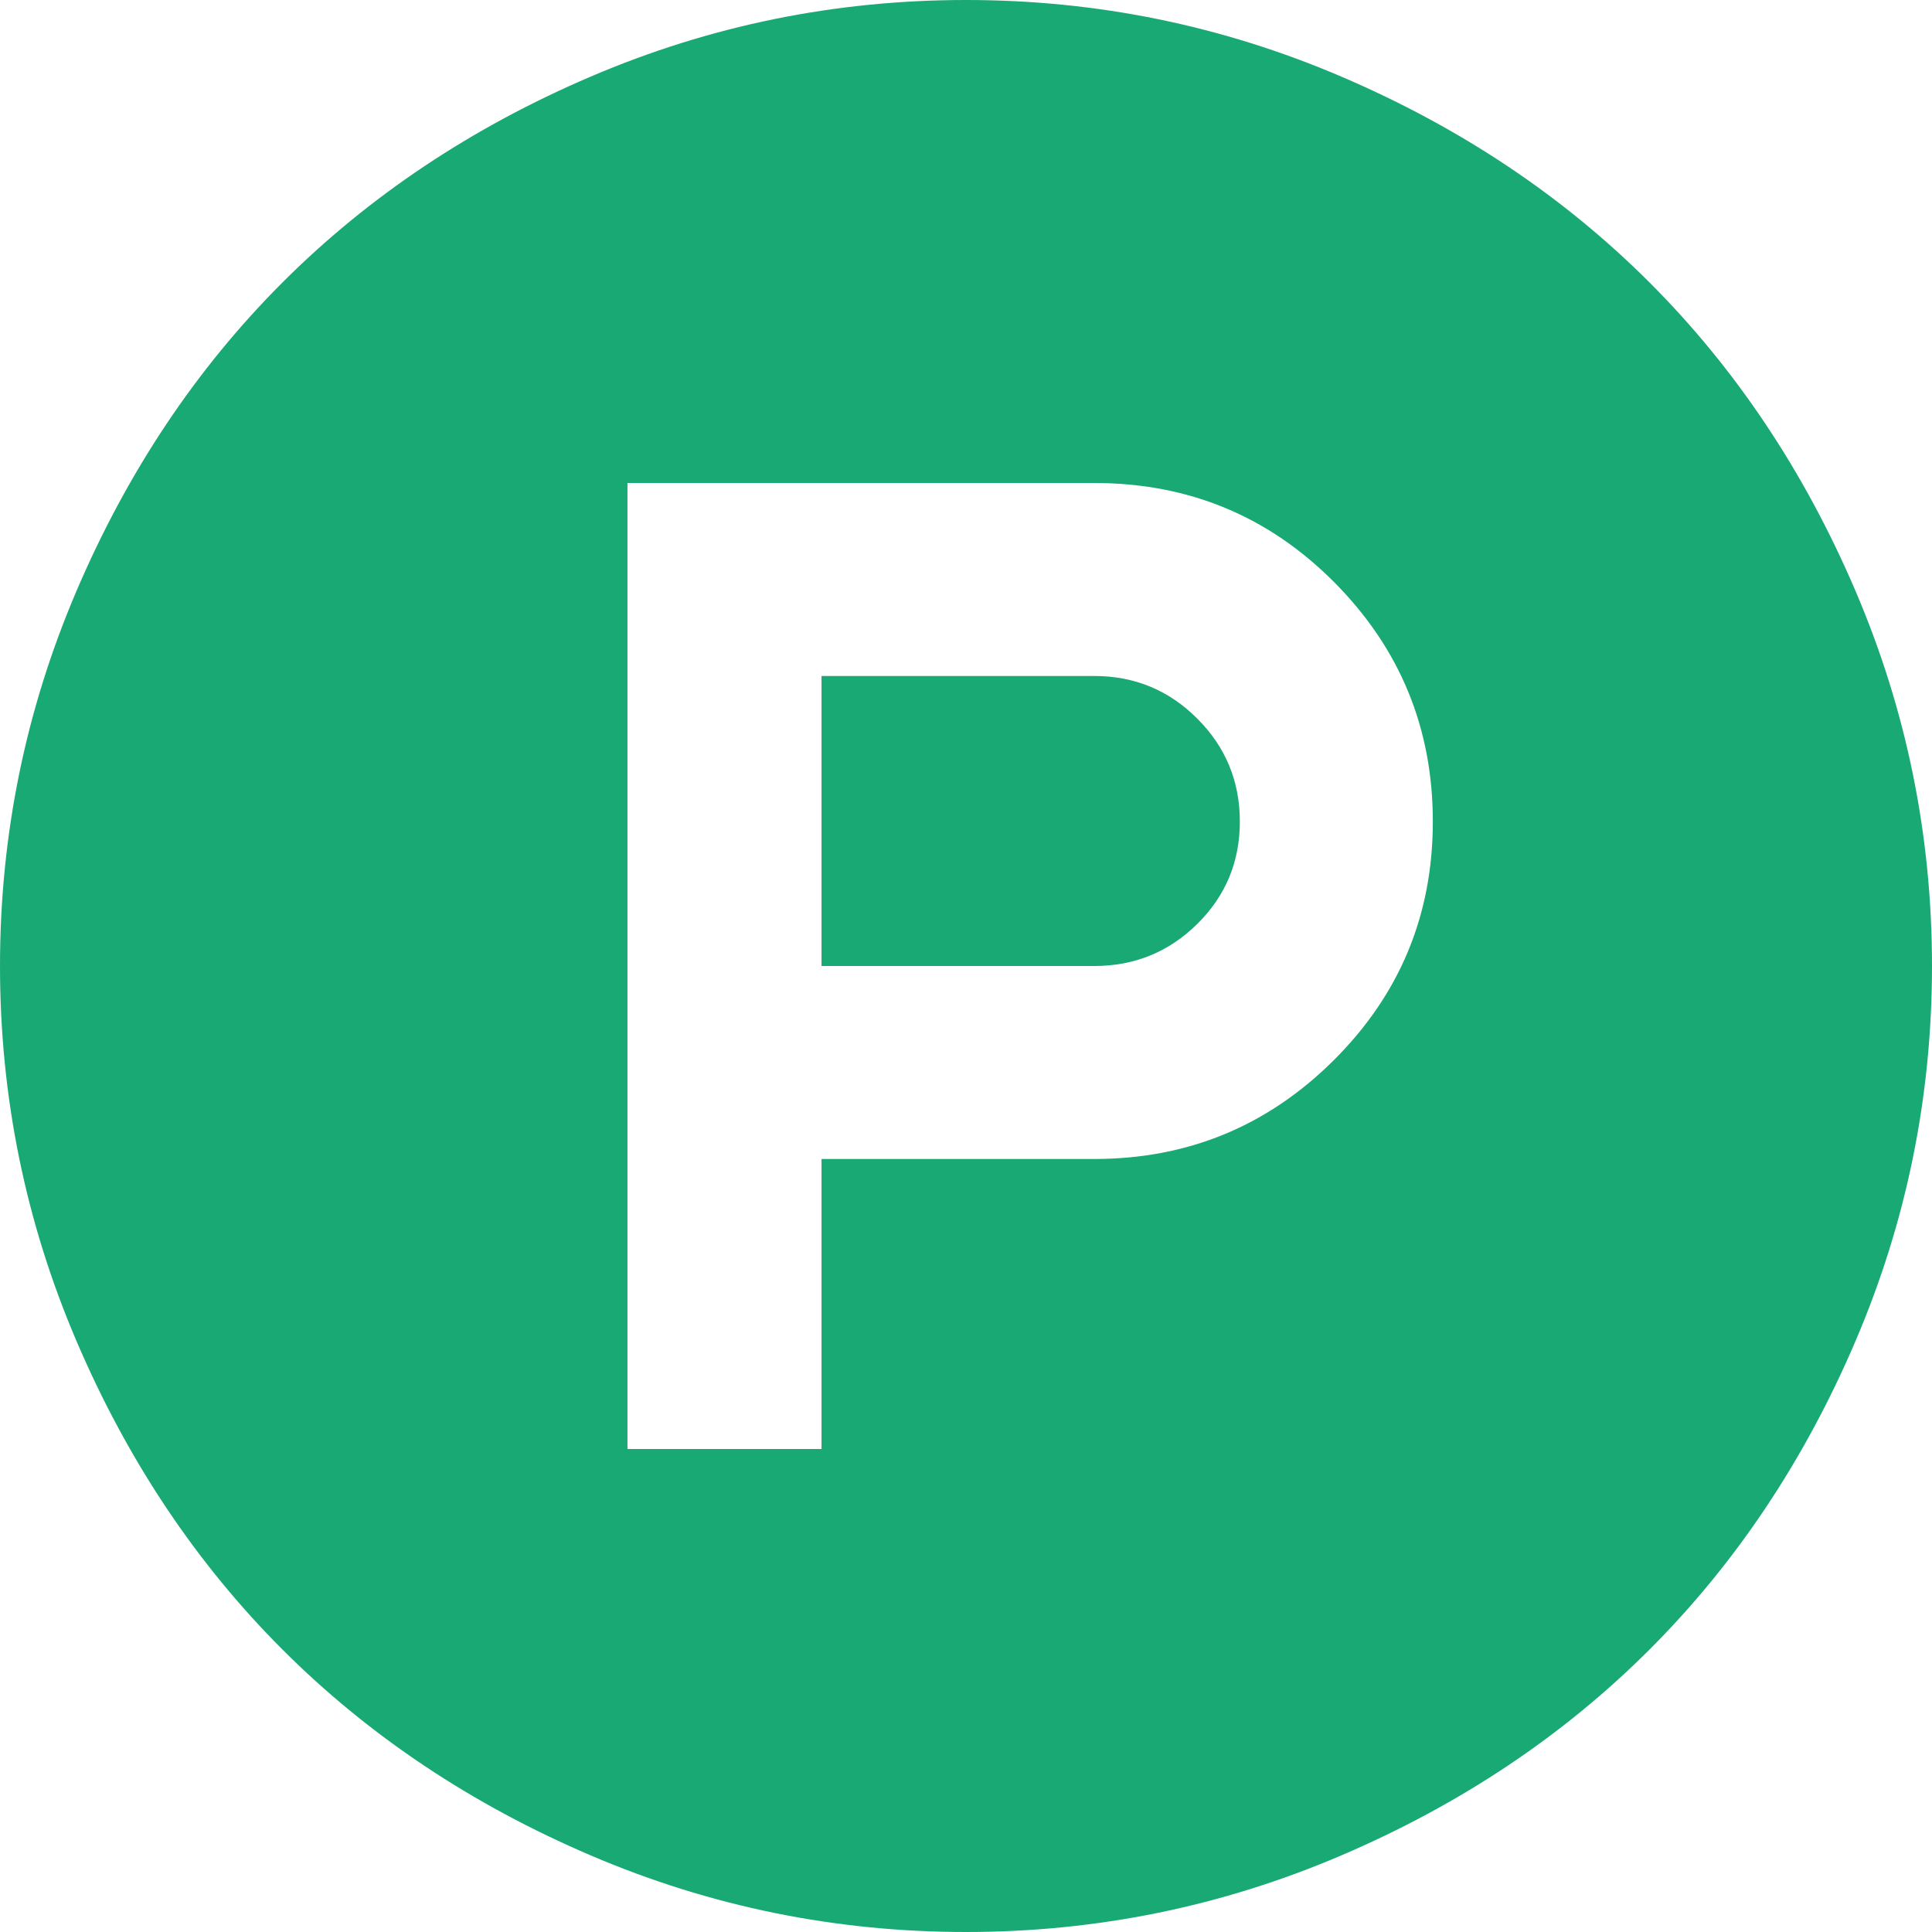 <svg viewBox="0 0 1792 1792" xmlns="http://www.w3.org/2000/svg" fill-rule="evenodd" clip-rule="evenodd" stroke-linejoin="round" stroke-miterlimit="1.414"><path d="M1150 762c0 37.333-13.167 69-39.5 95s-58.167 39-95.5 39H762V627h253c37.333 0 69.167 13.167 95.5 39.5s39.5 58.167 39.5 95.5zm179 0c0-86.667-30.5-160.667-91.5-222s-135.167-92-222.5-92H582v896h180v-269h253c86.667 0 160.667-30.5 222-91.5s92-134.833 92-221.5zm463 134c0 121.333-23.667 237.333-71 348s-111 206-191 286-175.333 143.667-286 191-226.667 71-348 71-237.333-23.667-348-71-206-111-286-191-143.667-175.333-191-286S0 1017.333 0 896s23.667-237.333 71-348 111-206 191-286S437.333 118.333 548 71 774.667 0 896 0s237.333 23.667 348 71 206 111 286 191 143.667 175.333 191 286 71 226.667 71 348z" fill="#19a974" fill-rule="nonzero"/></svg>